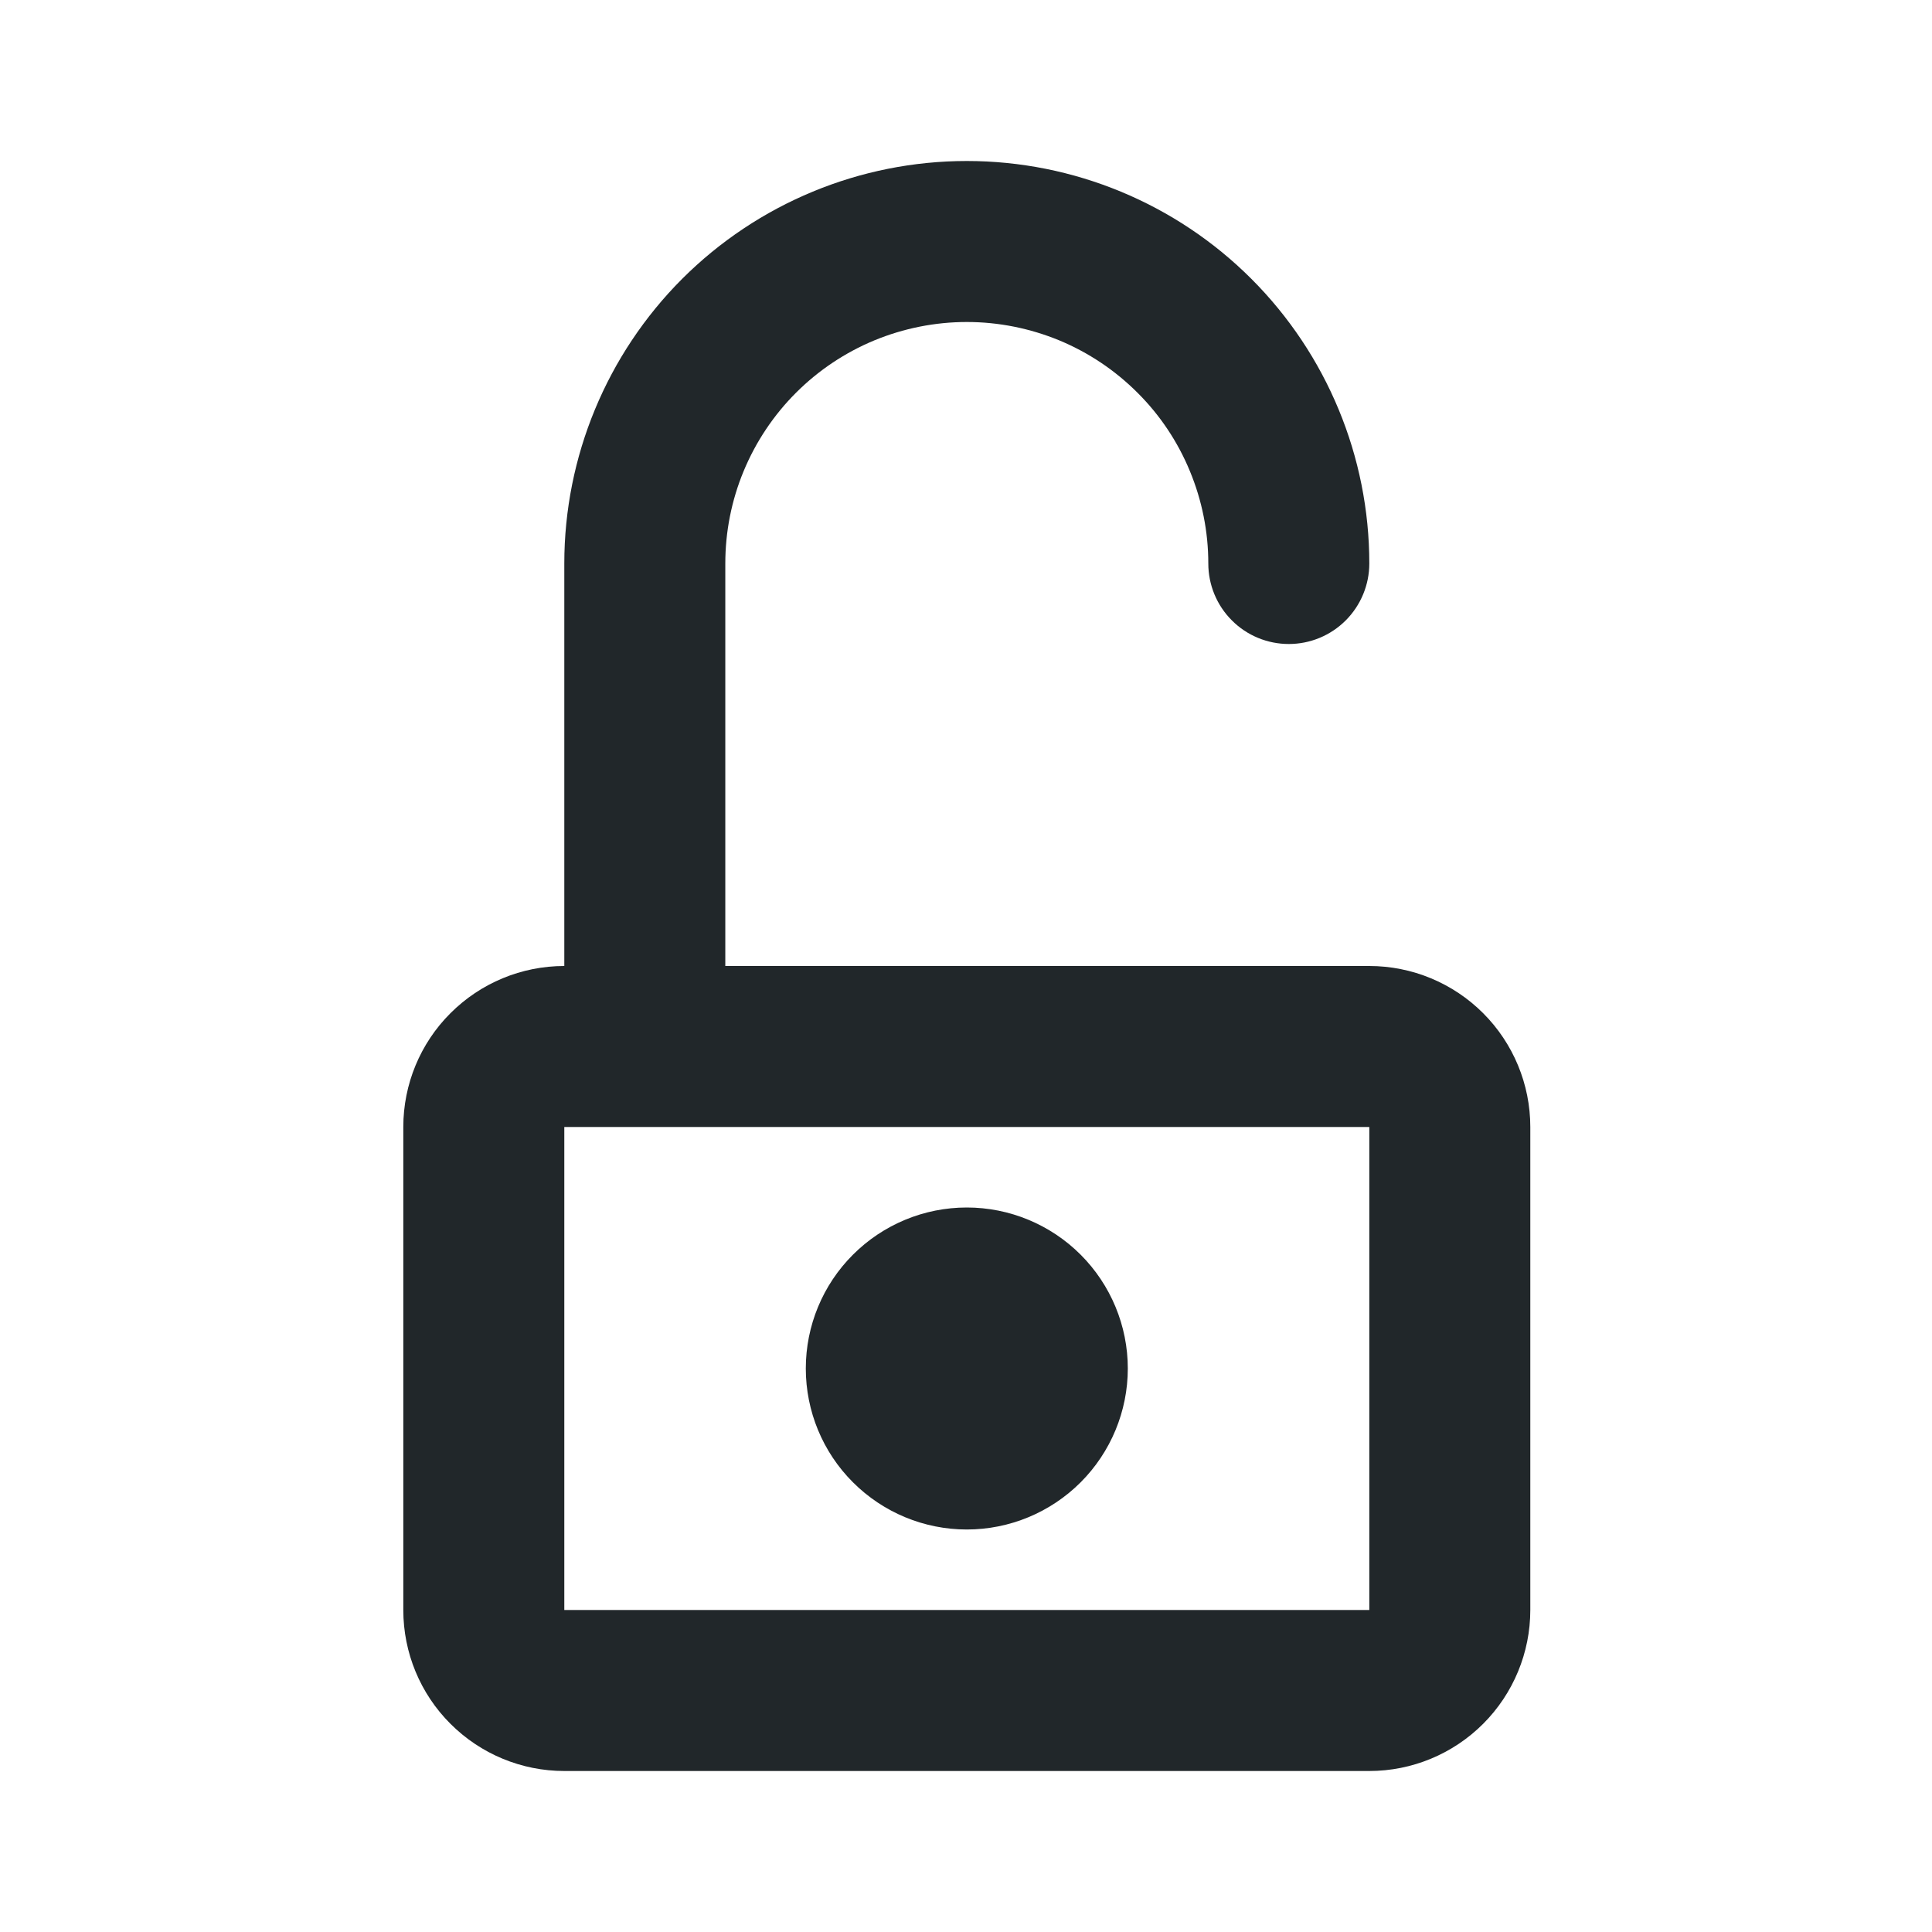 <svg width="24" height="24" viewBox="0 0 24 24" fill="none" xmlns="http://www.w3.org/2000/svg">
<path d="M7.01 14V20H17.01V14H7.01ZM15.01 7C15.01 6.606 14.932 6.216 14.781 5.852C14.631 5.488 14.41 5.157 14.131 4.879C13.852 4.6 13.522 4.379 13.158 4.228C12.794 4.078 12.404 4 12.01 4C11.616 4 11.226 4.078 10.862 4.228C10.498 4.379 10.167 4.6 9.888 4.879C9.61 5.157 9.389 5.488 9.238 5.852C9.087 6.216 9.01 6.606 9.01 7V12H17.01C17.54 12 18.049 12.211 18.424 12.586C18.799 12.961 19.01 13.47 19.01 14V20C19.01 20.53 18.799 21.039 18.424 21.414C18.049 21.789 17.54 22 17.01 22H7.01C6.479 22 5.971 21.789 5.596 21.414C5.22 21.039 5.01 20.53 5.01 20V14C5.01 13.47 5.22 12.961 5.596 12.586C5.971 12.211 6.479 12 7.01 12V7C7.01 5.674 7.537 4.402 8.474 3.464C9.412 2.527 10.684 2 12.01 2C13.336 2 14.608 2.527 15.545 3.464C16.483 4.402 17.01 5.674 17.01 7C17.01 7.265 16.904 7.52 16.717 7.707C16.529 7.895 16.275 8 16.01 8C15.745 8 15.49 7.895 15.303 7.707C15.115 7.52 15.01 7.265 15.01 7ZM12.01 19C11.479 19 10.971 18.789 10.596 18.414C10.22 18.039 10.01 17.53 10.01 17C10.01 16.47 10.22 15.961 10.596 15.586C10.971 15.211 11.479 15 12.01 15C12.54 15 13.049 15.211 13.424 15.586C13.799 15.961 14.01 16.47 14.01 17C14.01 17.53 13.799 18.039 13.424 18.414C13.049 18.789 12.54 19 12.01 19Z" fill="#21272A"/>
</svg>
